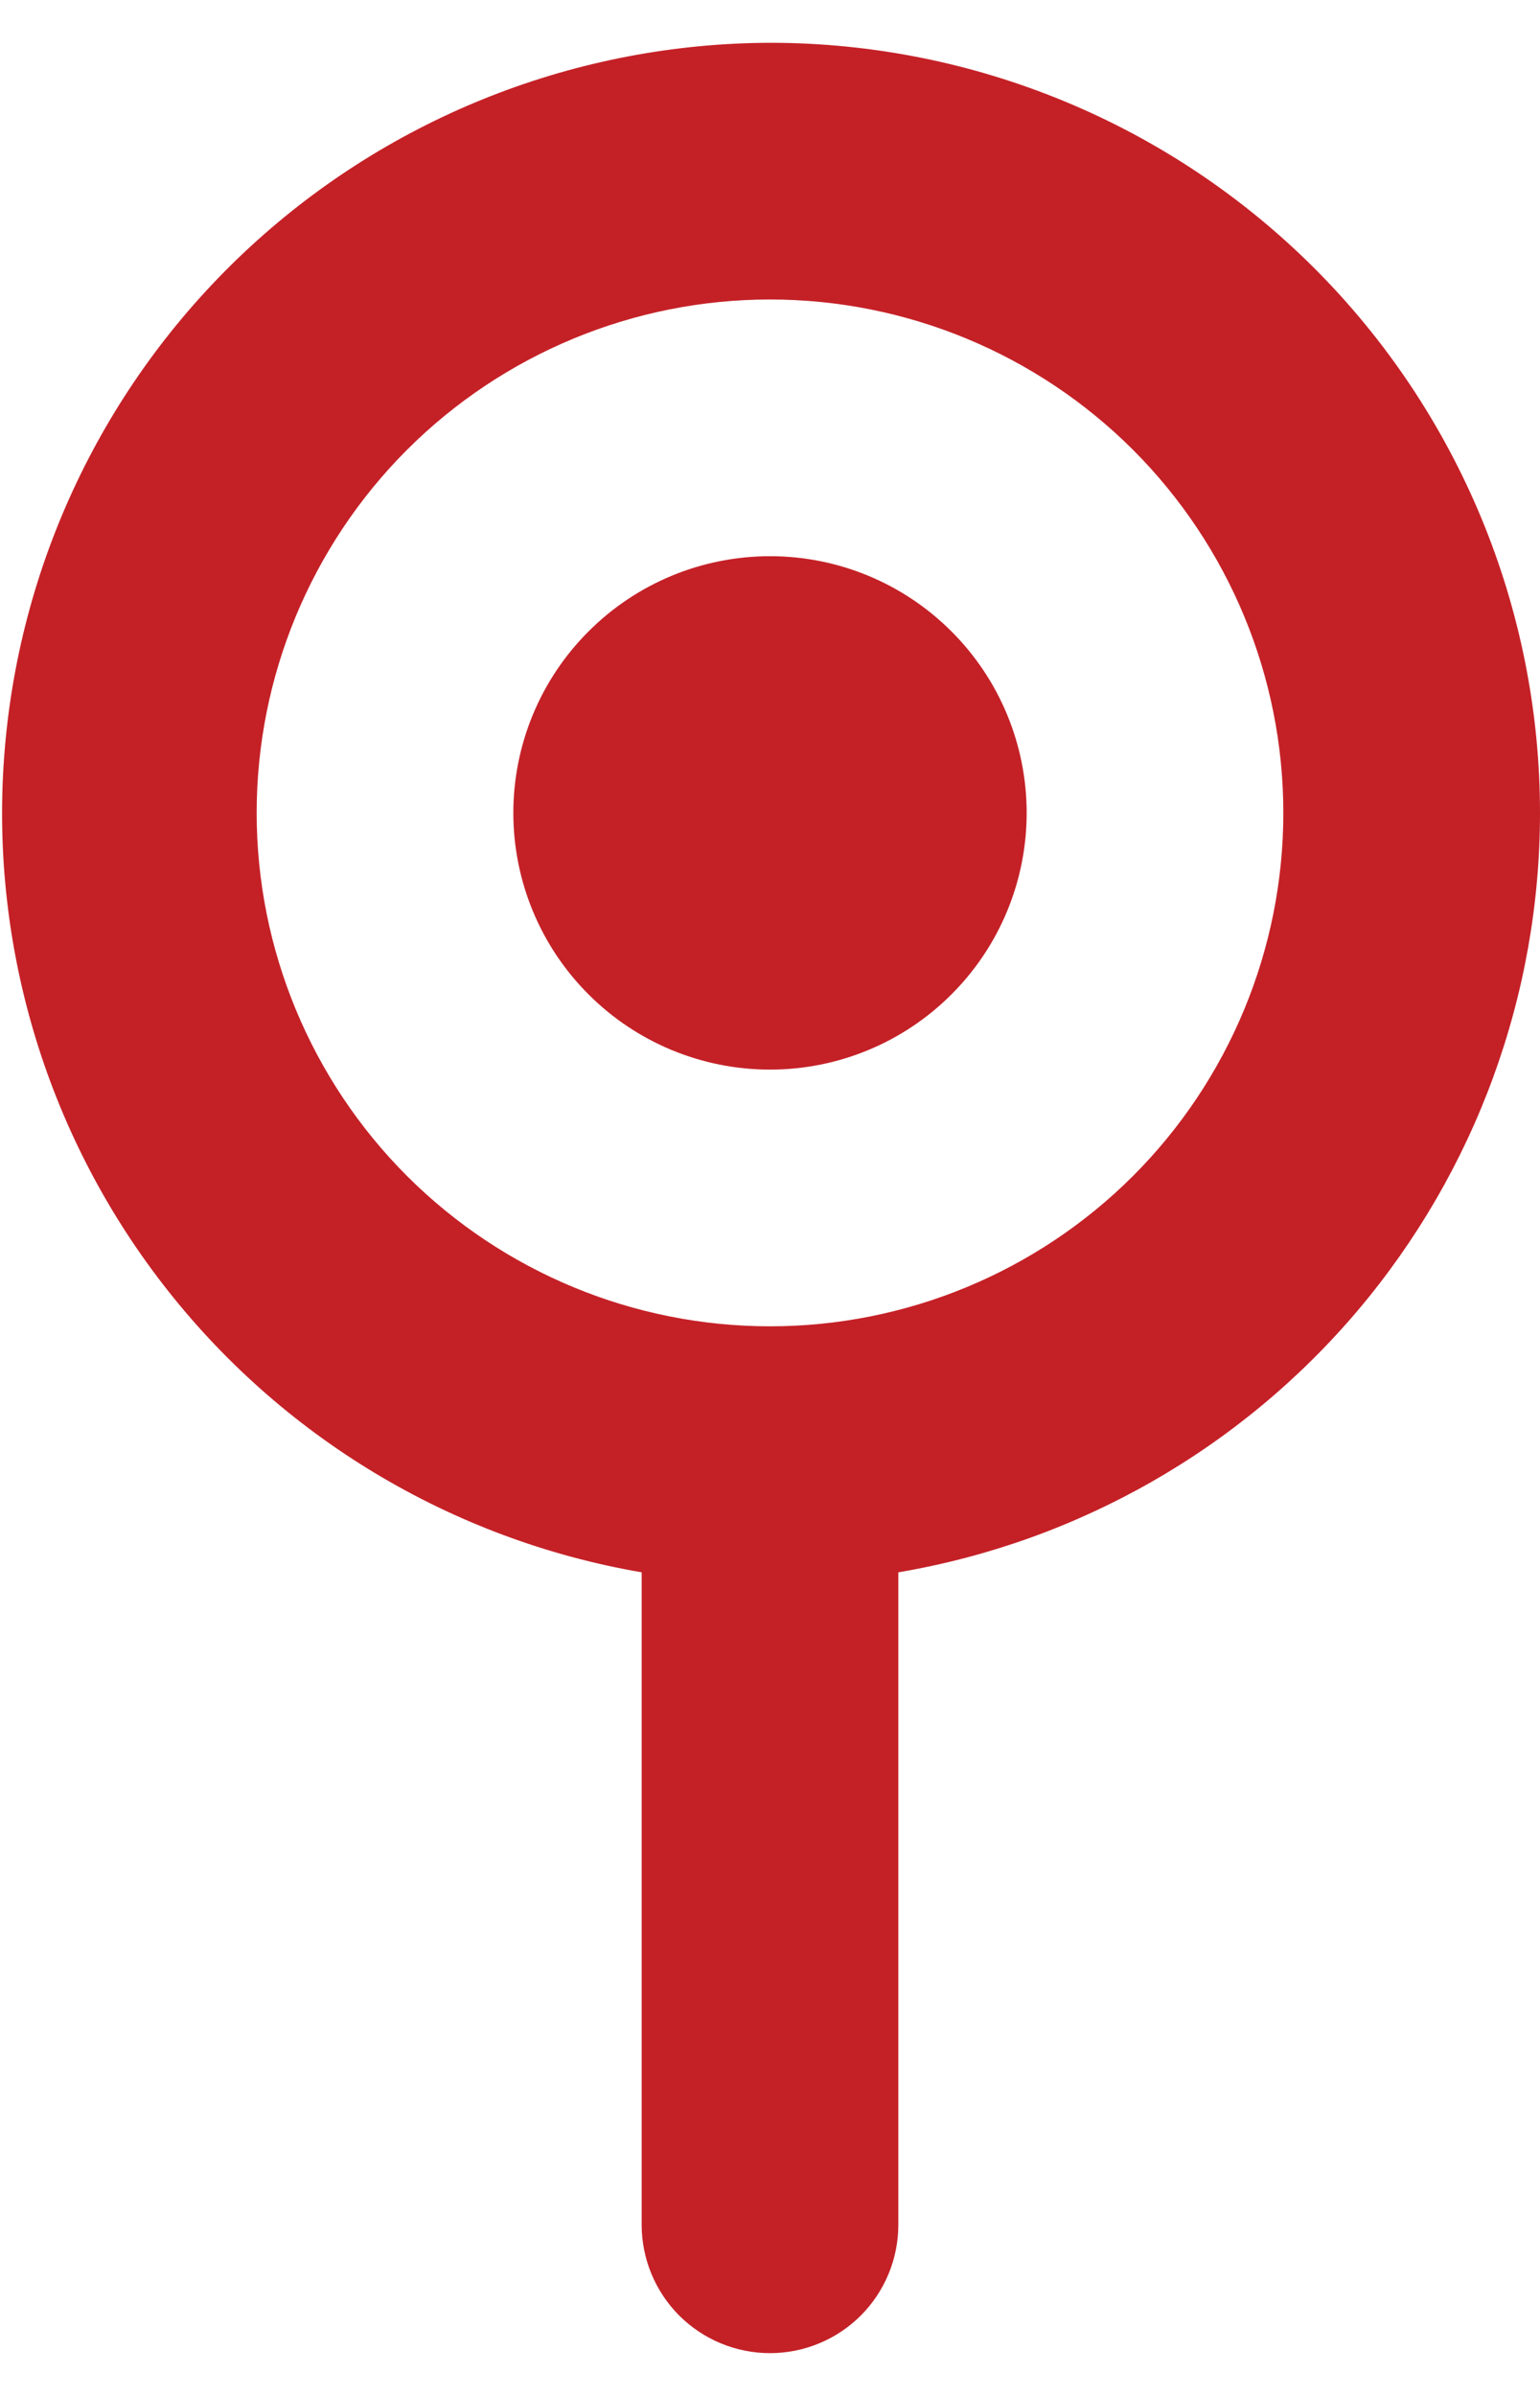 <svg width="18" height="28" viewBox="0 0 18 28" fill="none" xmlns="http://www.w3.org/2000/svg">
<path d="M9 12.5C9.796 12.5 10.559 12.184 11.121 11.621C11.684 11.059 12 10.296 12 9.5C12 8.704 11.684 7.941 11.121 7.379C10.559 6.816 9.796 6.5 9 6.5C8.204 6.5 7.441 6.816 6.879 7.379C6.316 7.941 6 8.704 6 9.5C6 10.296 6.316 11.059 6.879 11.621C7.441 12.184 8.204 12.5 9 12.5Z" fill="#C42127"/>
<path fill-rule="evenodd" clip-rule="evenodd" d="M18 9.5C18 11.627 17.246 13.685 15.874 15.31C14.501 16.934 12.597 18.02 10.5 18.375V26C10.5 26.398 10.342 26.779 10.061 27.061C9.779 27.342 9.398 27.5 9 27.5C8.602 27.5 8.221 27.342 7.939 27.061C7.658 26.779 7.5 26.398 7.5 26V18.375C5.28 17.993 3.284 16.793 1.906 15.011C0.527 13.229 -0.133 10.995 0.056 8.75C0.244 6.505 1.267 4.413 2.923 2.885C4.579 1.358 6.747 0.507 9 0.5C11.387 0.5 13.676 1.448 15.364 3.136C17.052 4.824 18 7.113 18 9.5ZM9 15.5C10.591 15.5 12.117 14.868 13.243 13.743C14.368 12.617 15 11.091 15 9.5C15 7.909 14.368 6.383 13.243 5.257C12.117 4.132 10.591 3.5 9 3.5C7.409 3.5 5.883 4.132 4.757 5.257C3.632 6.383 3 7.909 3 9.5C3 11.091 3.632 12.617 4.757 13.743C5.883 14.868 7.409 15.5 9 15.5Z" fill="#C42127"/>
</svg>
